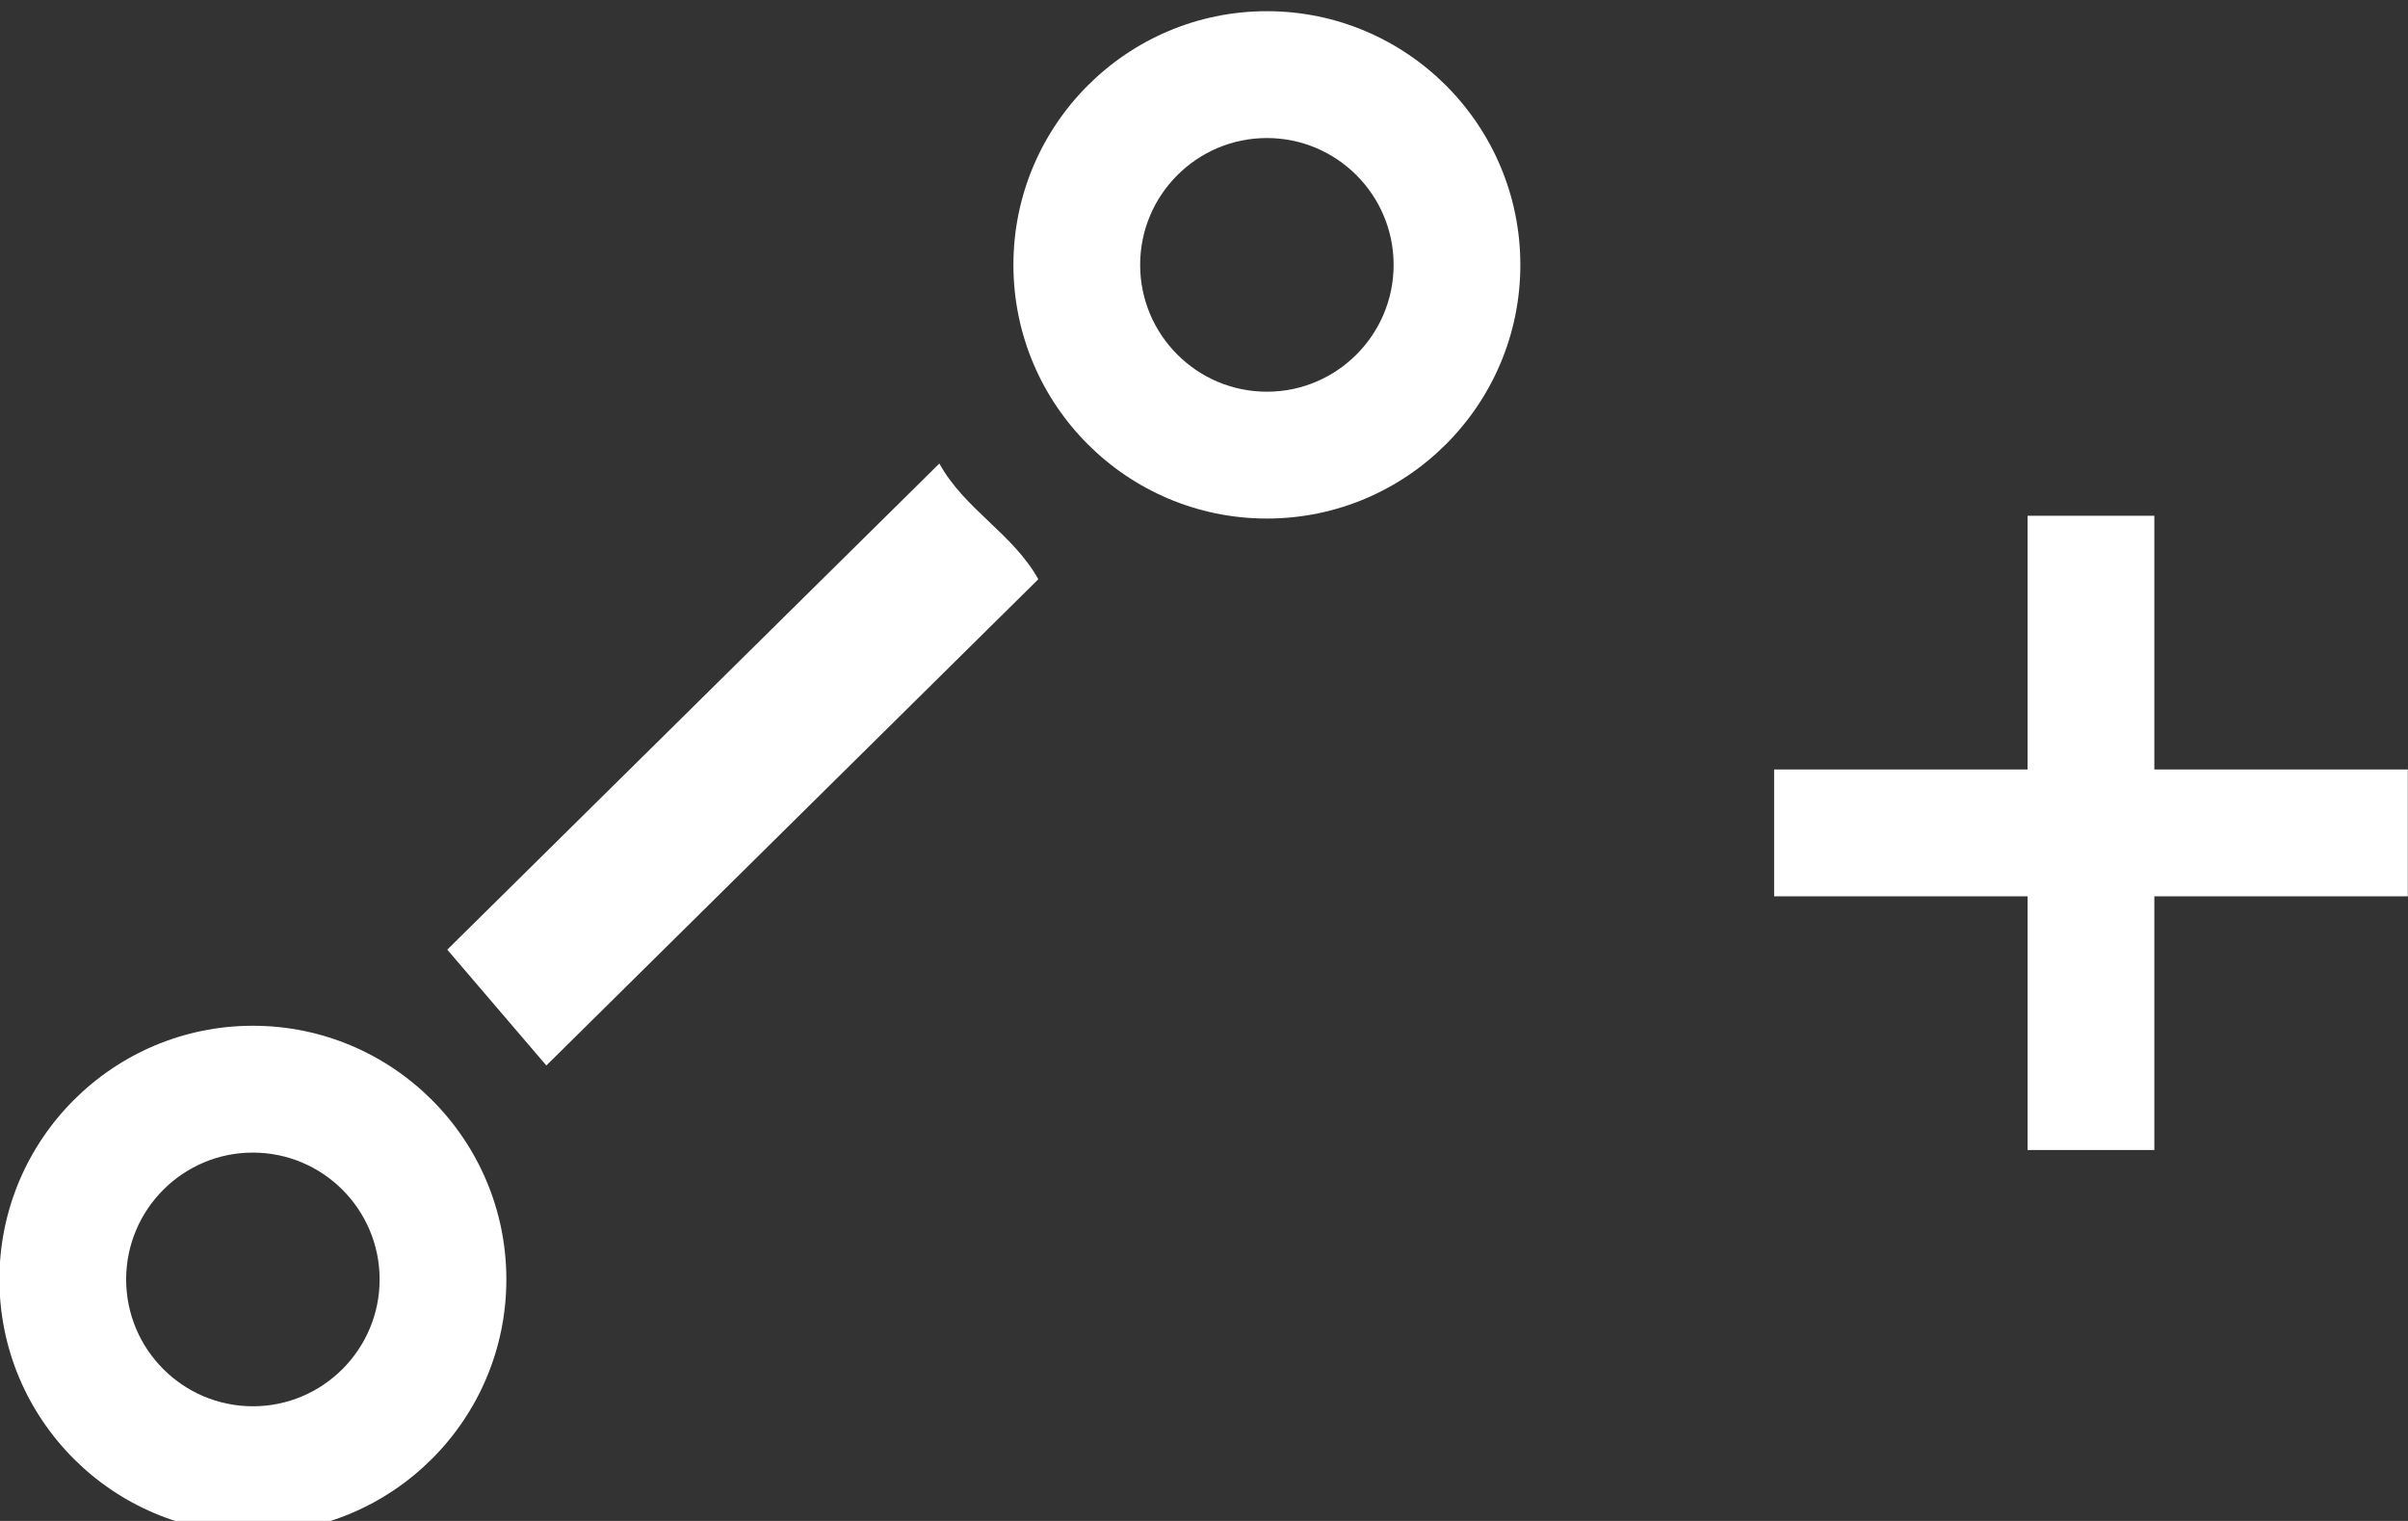 <?xml version="1.0" encoding="UTF-8" standalone="no"?>
<!DOCTYPE svg PUBLIC "-//W3C//DTD SVG 1.1//EN" "http://www.w3.org/Graphics/SVG/1.1/DTD/svg11.dtd">
<svg width="100%" height="100%" viewBox="0 0 19 12" version="1.1" xmlns="http://www.w3.org/2000/svg" xmlns:xlink="http://www.w3.org/1999/xlink" xml:space="preserve" xmlns:serif="http://www.serif.com/" style="fill-rule:evenodd;clip-rule:evenodd;stroke-linejoin:round;stroke-miterlimit:2;">
    <rect x="0" y="0" width="19" height="12" fill="#333333" stroke="none"/>
    <g transform="matrix(1,0,0,1,-1013,-89)">
        <g transform="matrix(0.995,0,0,1.014,584.929,21.271)">
            <g transform="matrix(1,0,0,0.971,-411.072,-55.835)">
                <g transform="matrix(0.861,0.877,-1.47,1.476,924.224,-276.718)">
                    <path d="M191.012,162.692L191,165.339L190.014,165.296L190.027,162.649C190.355,162.704 190.684,162.638 191.012,162.692Z" style="fill:white;fill-rule:nonzero;"/>
                </g>
                <g transform="matrix(1.675,0,0,1.694,525.552,-141.611)">
                    <path d="M189.7,163C190.362,163 190.9,163.538 190.9,164.2C190.9,164.862 190.362,165.4 189.7,165.4C189.038,165.4 188.5,164.862 188.5,164.2C188.5,163.538 189.038,163 189.7,163ZM189.7,163.6C190.031,163.6 190.3,163.869 190.3,164.2C190.3,164.531 190.031,164.8 189.7,164.8C189.369,164.8 189.1,164.531 189.1,164.2C189.1,163.869 189.369,163.6 189.7,163.6Z" style="fill:white;"/>
                </g>
                <g transform="matrix(1.675,0,0,1.694,533.593,-149.741)">
                    <path d="M189.7,163C190.362,163 190.9,163.538 190.9,164.2C190.9,164.862 190.362,165.4 189.7,165.4C189.038,165.4 188.5,164.862 188.5,164.2C188.5,163.538 189.038,163 189.7,163ZM189.7,163.6C190.031,163.6 190.3,163.869 190.3,164.2C190.3,164.531 190.031,164.8 189.7,164.8C189.369,164.8 189.1,164.531 189.1,164.2C189.1,163.869 189.369,163.6 189.7,163.6Z" style="fill:white;"/>
                </g>
            </g>
        </g>
        <g transform="matrix(0.995,0,0,1.014,584.929,21.271)">
            <g transform="matrix(1.005,0,0,0.987,159.876,-28.88)">
                <path d="M283,103L285,103L285,101L286,101L286,103L288,103L288,104L286,104L286,106L285,106L285,104L283,104L283,103Z" style="fill:white;"/>
            </g>
        </g>
    </g>
</svg>
